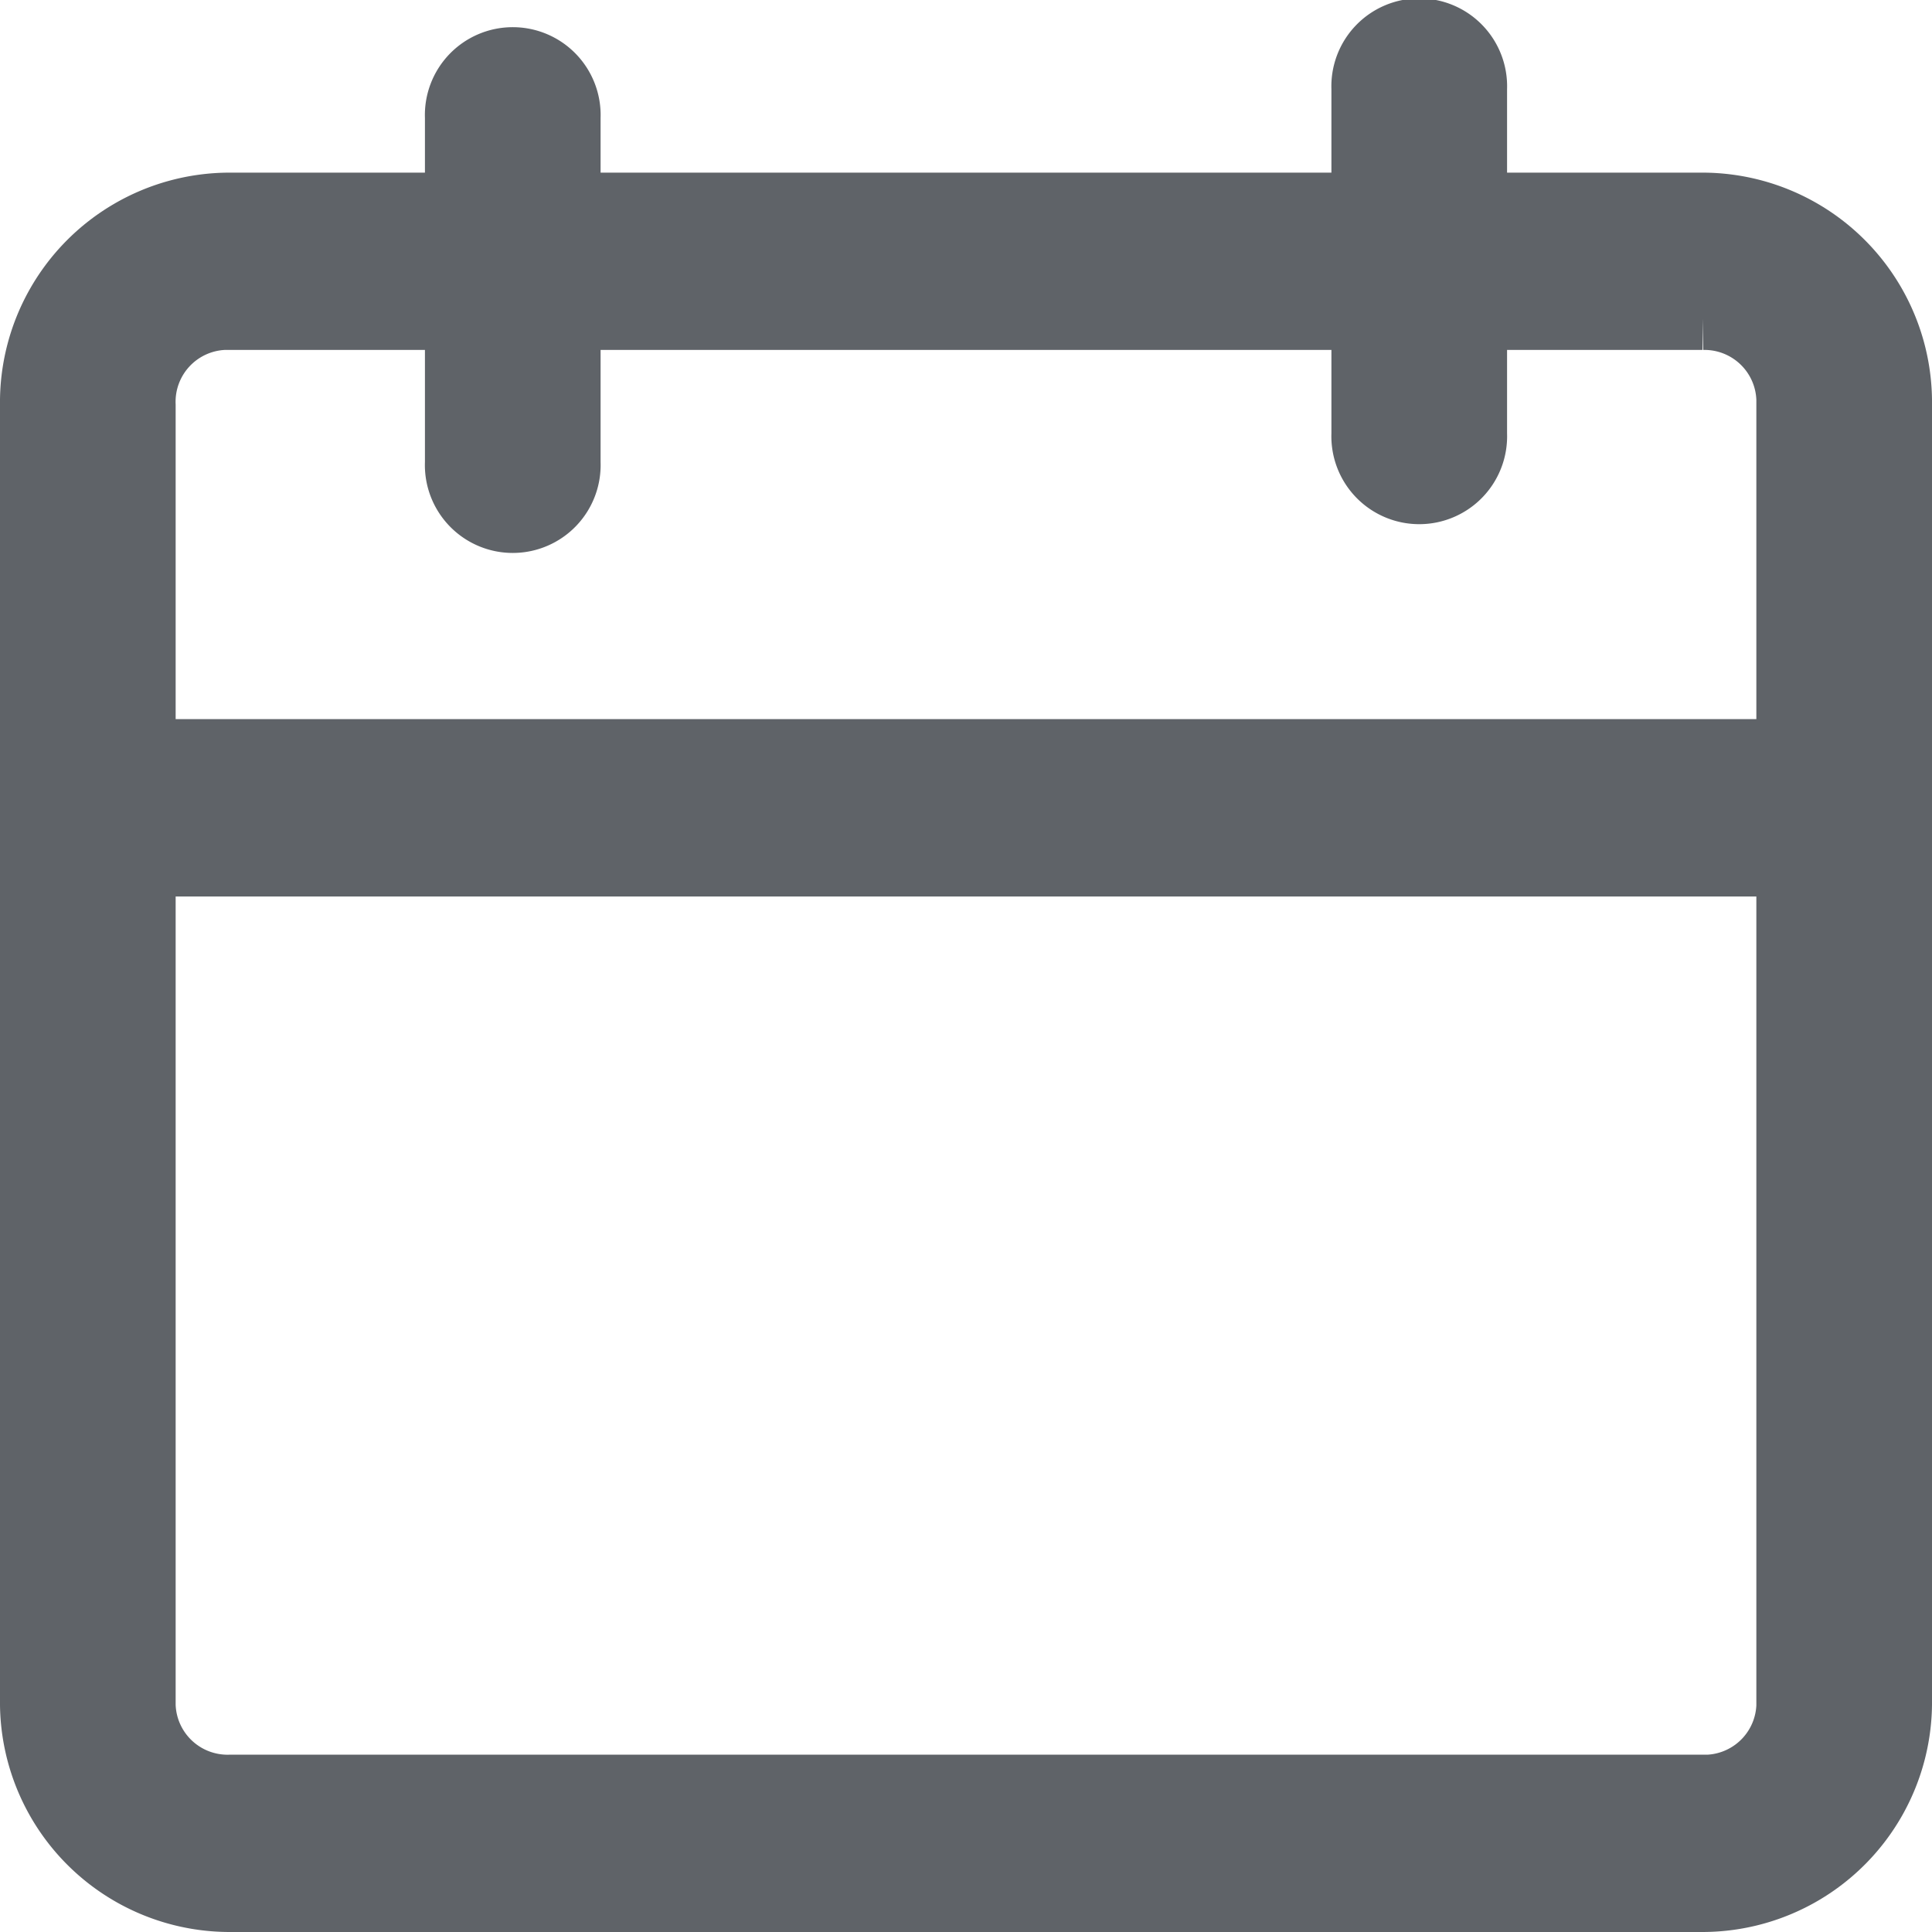 <svg xmlns="http://www.w3.org/2000/svg" width="18.6" height="18.6" viewBox="0 0 18.6 18.6">
  <g id="noun_Calendar_1611923" transform="translate(0.3 0.3)">
    <g id="Group_20248" data-name="Group 20248">
      <path id="Path_25571" data-name="Path 25571" d="M32.091,18.162H29.909V17.054a.546.546,0,1,0-1.091,0v1.108H21.182v-.831a.546.546,0,1,0-1.091,0v.831H17.909A1.912,1.912,0,0,0,16,20.1V32.562A1.912,1.912,0,0,0,17.909,34.5H32.091A1.912,1.912,0,0,0,34,32.562V20.1A1.912,1.912,0,0,0,32.091,18.162Zm.818,14.4a.8.8,0,0,1-.764.831H17.909a.8.8,0,0,1-.818-.775V24.531H32.909Zm0-12.462v3.323H17.091V20.1a.8.8,0,0,1,.764-.831h2.236v1.385a.546.546,0,1,0,1.091,0V19.269h7.636v1.108a.546.546,0,1,0,1.091,0V19.269h2.182a.8.8,0,0,1,.818.775Z" transform="translate(-16 -16.5)" fill="#5f6368" stroke="#5f6368" stroke-width="0.6"/>
    </g>
  </g>
</svg>
